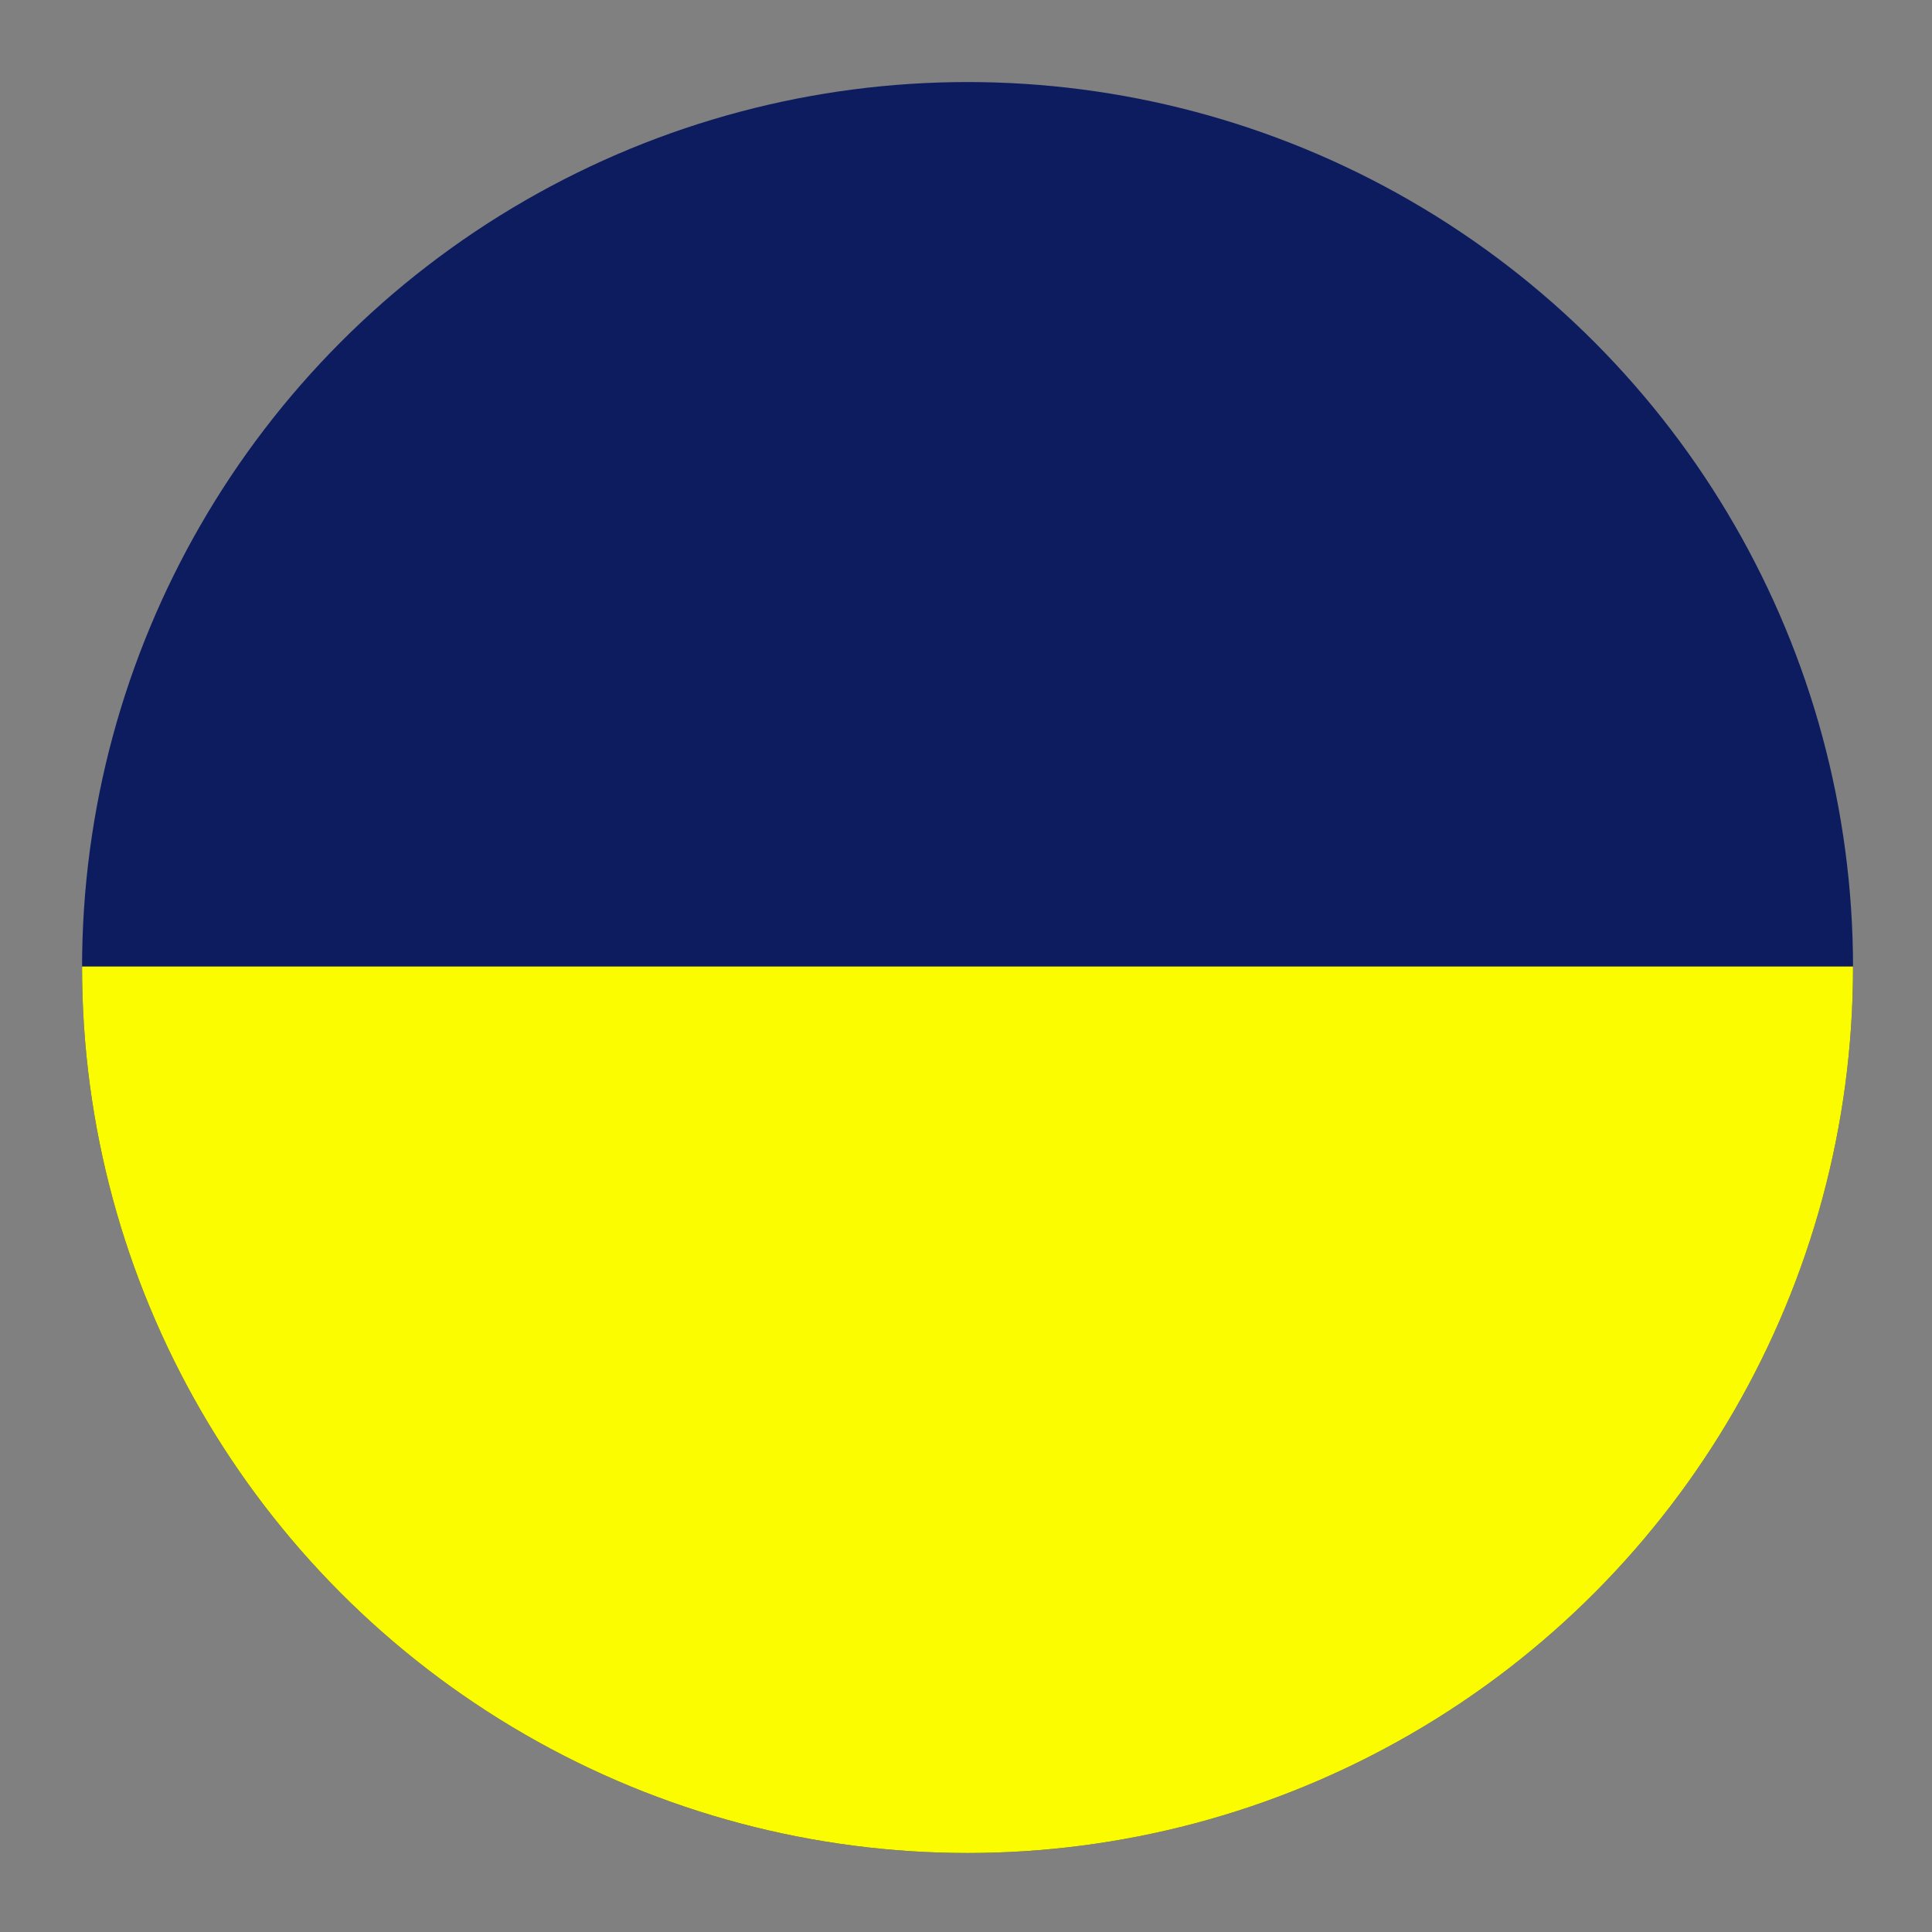<?xml version="1.0" encoding="UTF-8" standalone="no"?>
<!DOCTYPE svg PUBLIC "-//W3C//DTD SVG 1.1//EN" "http://www.w3.org/Graphics/SVG/1.1/DTD/svg11.dtd">
<svg width="100%" height="100%" viewBox="0 0 200 200" version="1.1" xmlns="http://www.w3.org/2000/svg" xmlns:xlink="http://www.w3.org/1999/xlink" xml:space="preserve" xmlns:serif="http://www.serif.com/" style="fill-rule:evenodd;clip-rule:evenodd;stroke-linejoin:round;stroke-miterlimit:2;">
    <rect x="0" y="0" width="200" height="200" fill="#808080" stroke="none"/>
    <g transform="matrix(1.039,0,0,1.039,-7.42,-0.329)">
        <circle cx="103.542" cy="96.715" r="88.224" style="fill:rgb(12,28,94);"/>
        <clipPath id="_clip1">
            <circle cx="103.542" cy="96.715" r="88.224"/>
        </clipPath>
        <g clip-path="url(#_clip1)">
            <g transform="matrix(0.963,0,0,0.963,7.143,0.316)">
                <rect x="0" y="100" width="200" height="100" style="fill:rgb(252,252,1);"/>
            </g>
        </g>
    </g>
</svg>
